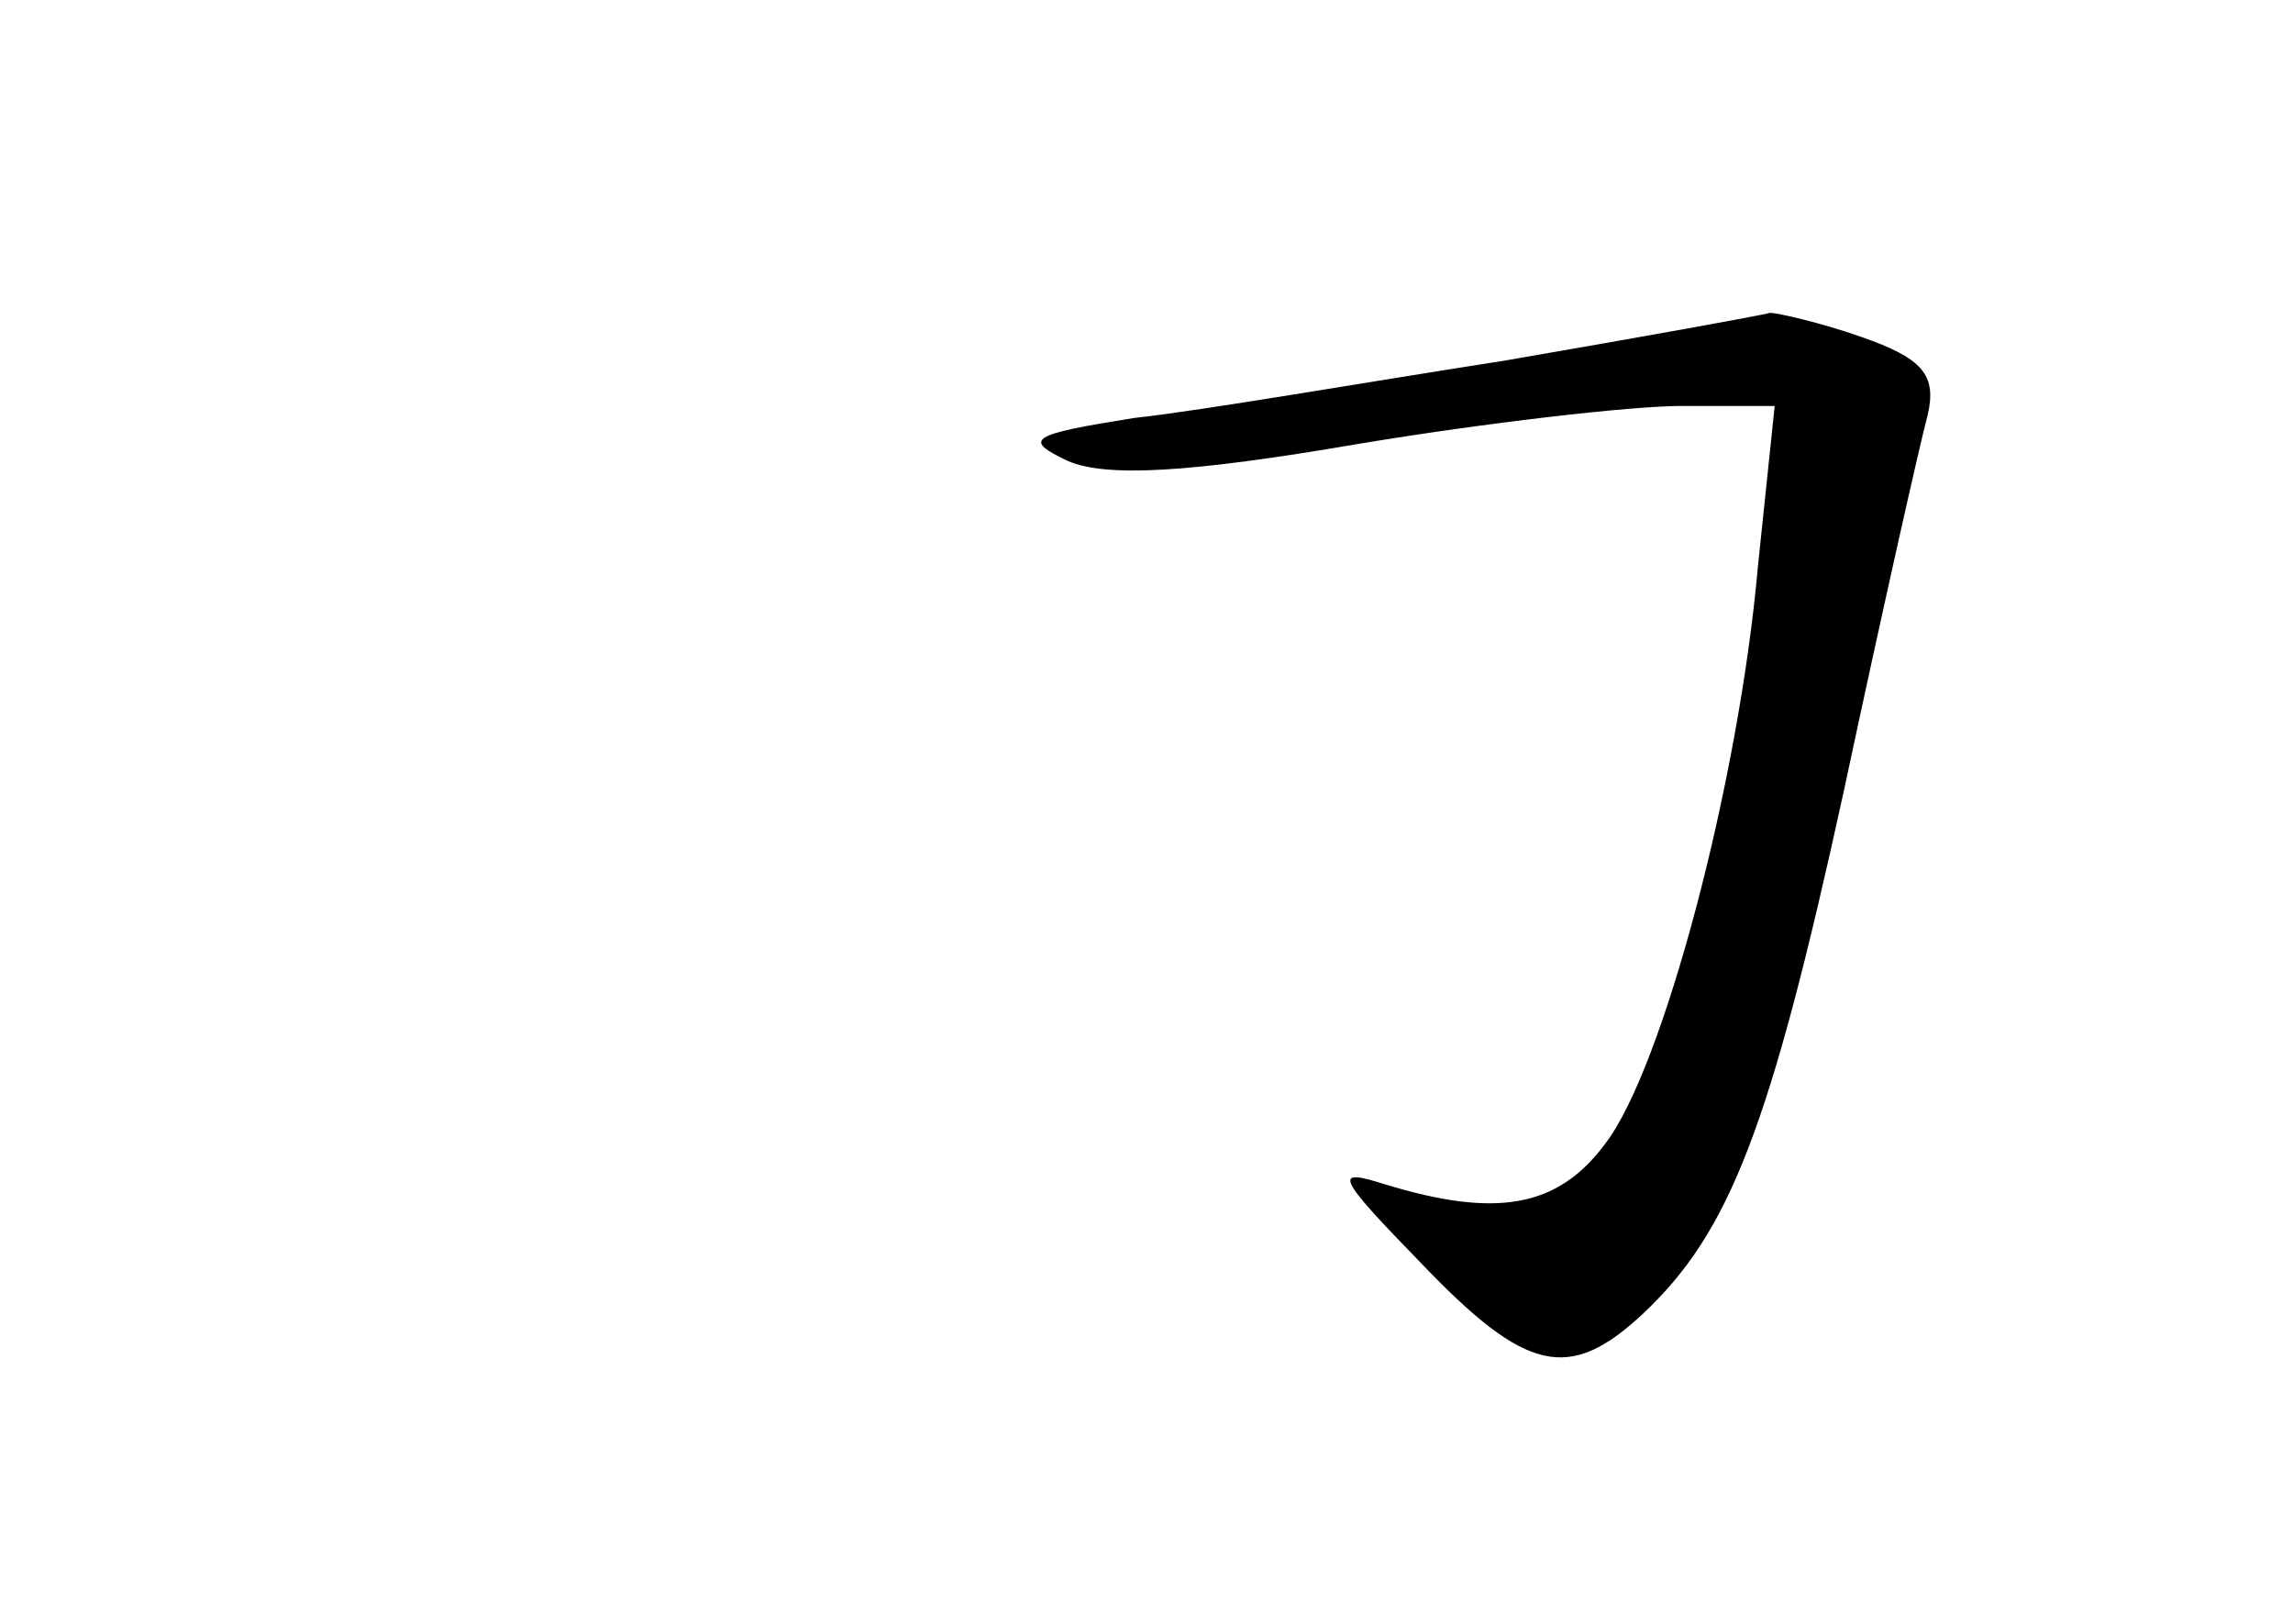 <?xml version="1.0" standalone="no"?>
<!DOCTYPE svg PUBLIC "-//W3C//DTD SVG 20010904//EN"
 "http://www.w3.org/TR/2001/REC-SVG-20010904/DTD/svg10.dtd">
<svg version="1.0" xmlns="http://www.w3.org/2000/svg"
 width="96pt" height="68pt" viewBox="0 0 96 68"
 preserveAspectRatio="xMidYMid meet">
<g transform="translate(0,68) scale(0.1,-0.1)"
fill="#000000" stroke="none">
<path d="M630 529 c-58 -9 -127 -21 -155 -24 -44 -7 -47 -9 -28 -18 16 -7 51
-5 121 7 54 9 115 16 136 16 l39 0 -7 -67 c-8 -91 -40 -211 -64 -242 -20 -27
-46 -31 -92 -17 -22 7 -21 4 15 -33 44 -46 62 -50 93 -21 36 34 53 77 84 219
16 75 32 146 35 157 4 17 -2 24 -28 33 -17 6 -35 10 -38 10 -3 -1 -53 -10
-111 -20z"/>
</g>
</svg>
